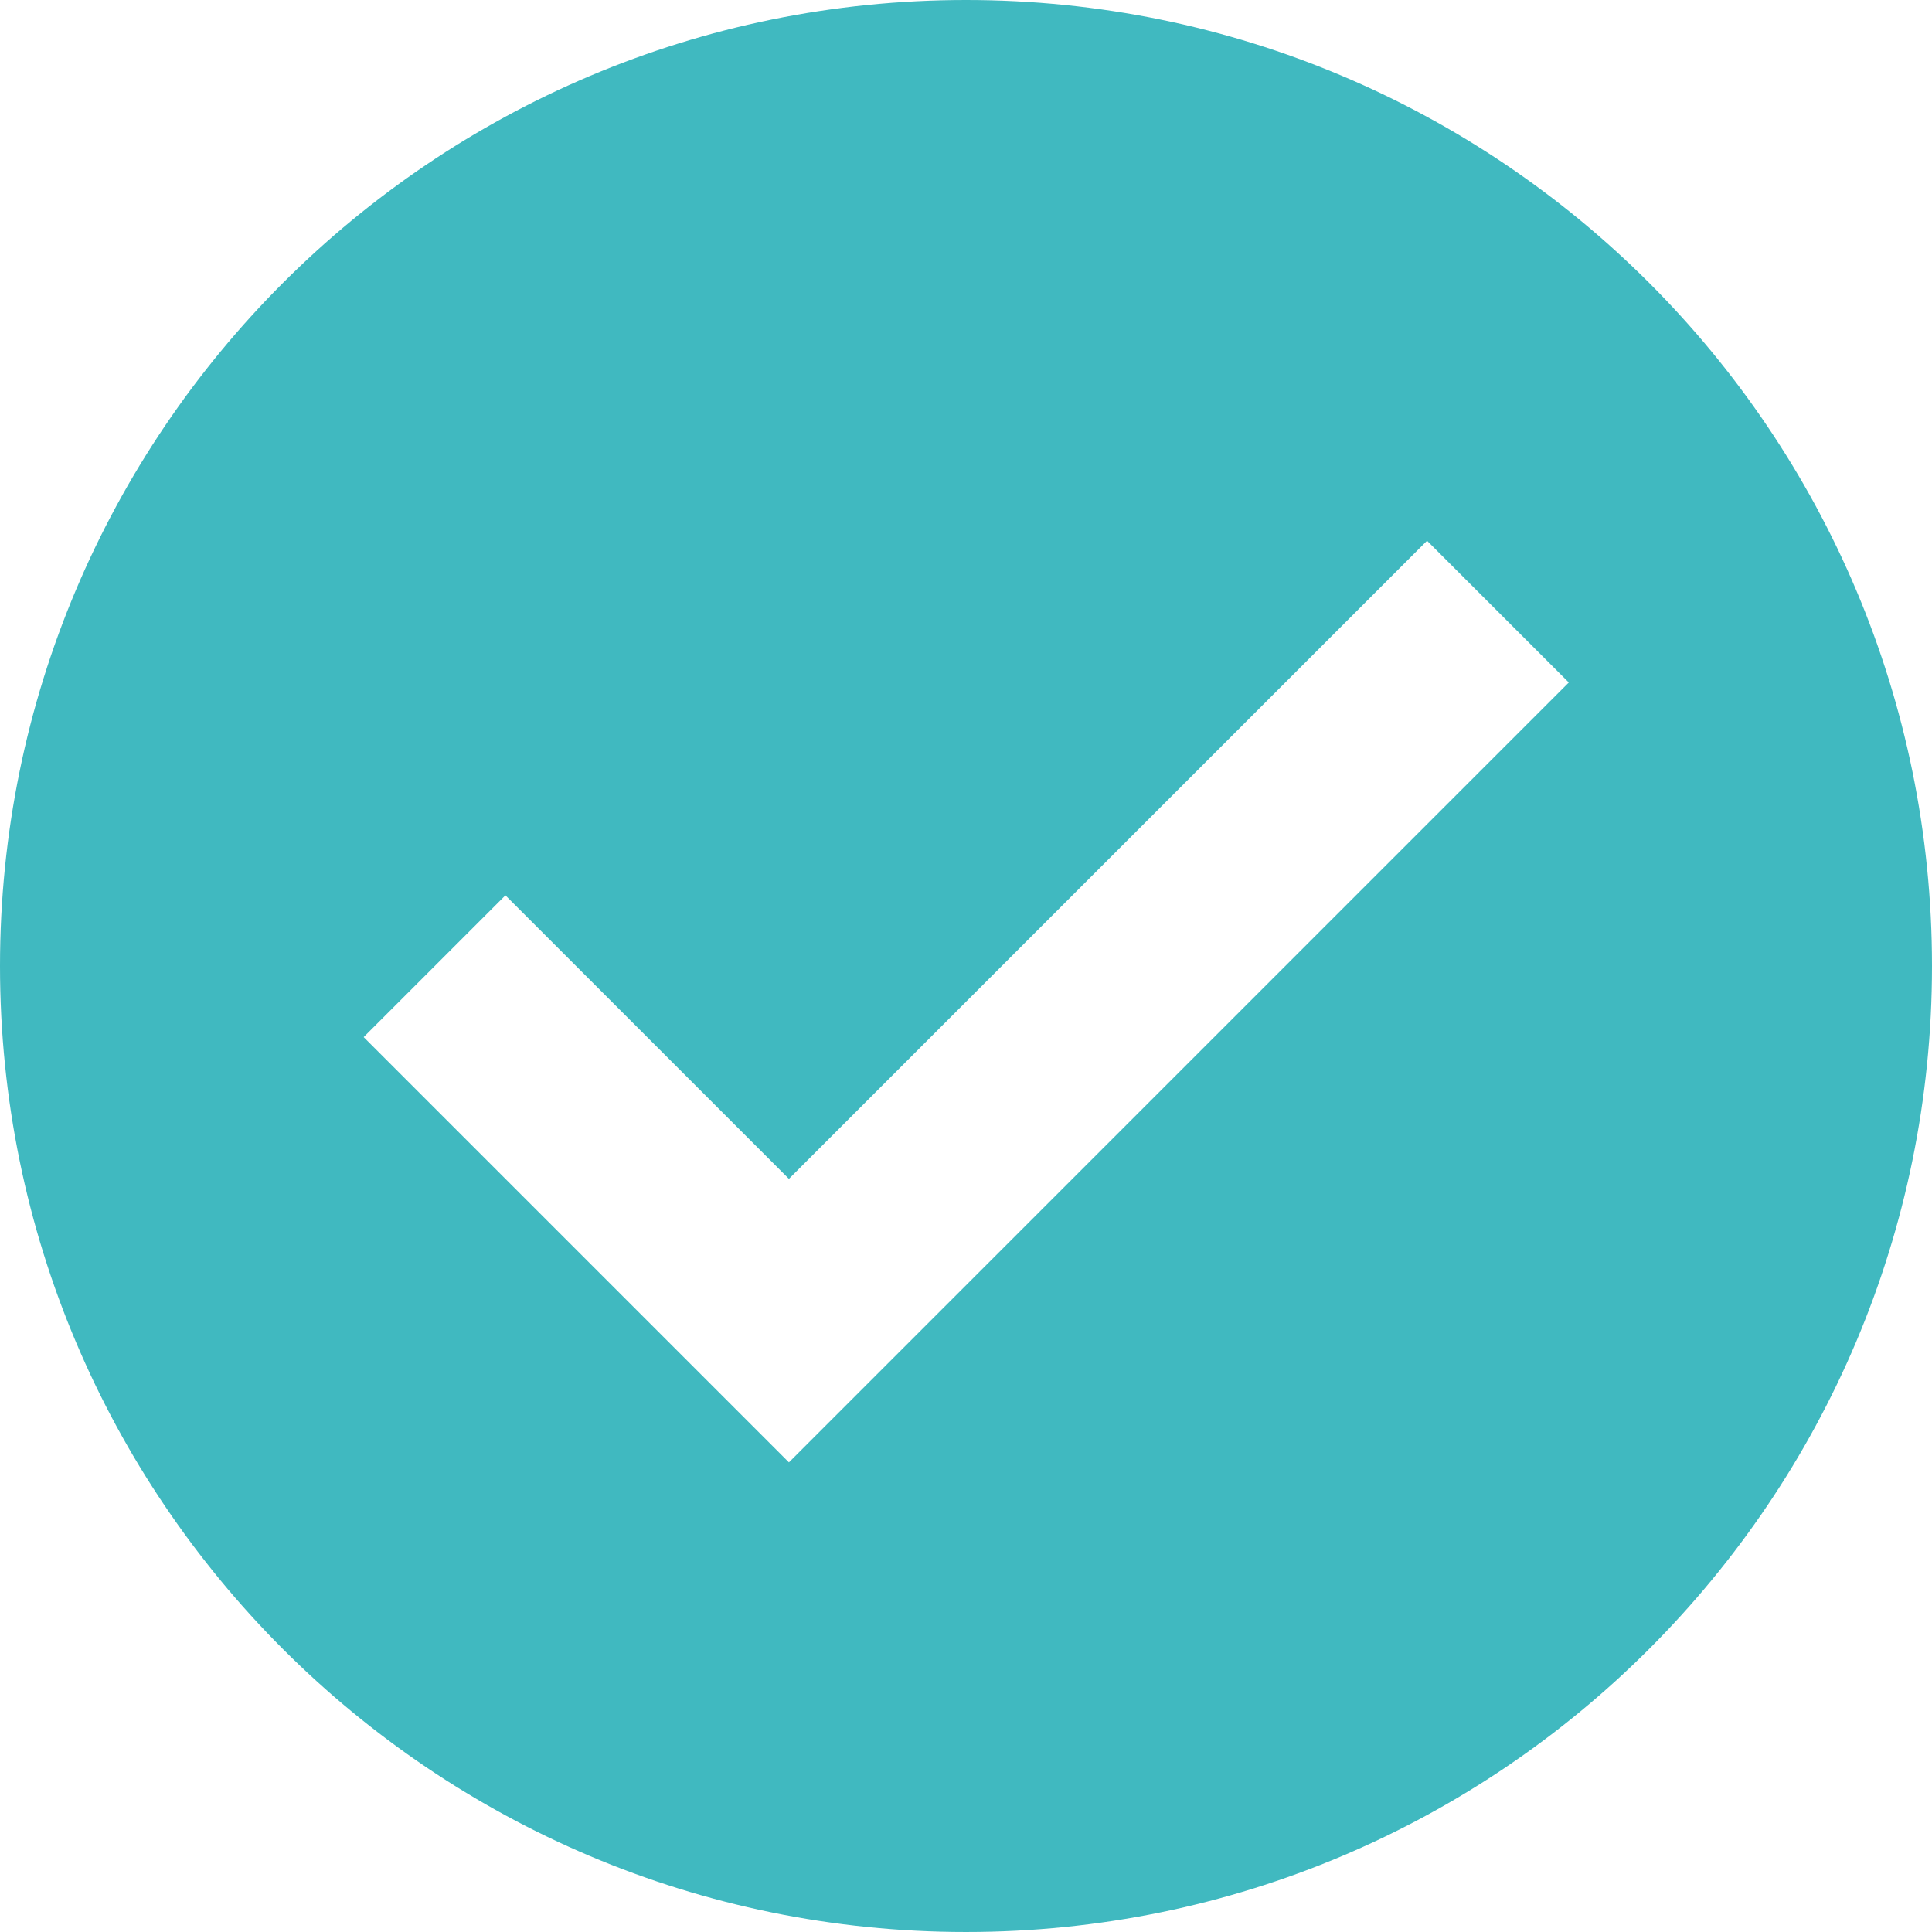<?xml version="1.0" encoding="utf-8"?>
<!-- Generator: Adobe Illustrator 16.0.0, SVG Export Plug-In . SVG Version: 6.00 Build 0)  -->
<!DOCTYPE svg PUBLIC "-//W3C//DTD SVG 1.1//EN" "http://www.w3.org/Graphics/SVG/1.1/DTD/svg11.dtd">
<svg version="1.1" id="Layer_1" xmlns="http://www.w3.org/2000/svg" xmlns:xlink="http://www.w3.org/1999/xlink" x="0px" y="0px"
	 width="767.82px" height="767.818px" viewBox="128 0 767.82 767.818" enable-background="new 128 0 767.82 767.818"
	 xml:space="preserve">
<path fill="#40B9C0" d="M511.91,0C299.887,0,128,171.887,128,383.908c0,212.023,171.887,383.91,383.91,383.91
	c212.023,0,383.91-171.887,383.91-383.91C895.82,171.887,724.113,0,511.91,0z M441.535,581.174L272.529,412.166l56.335-56.335
	l112.671,112.672l253.602-253.601l56.336,56.335L441.535,581.174z"/>
</svg>
